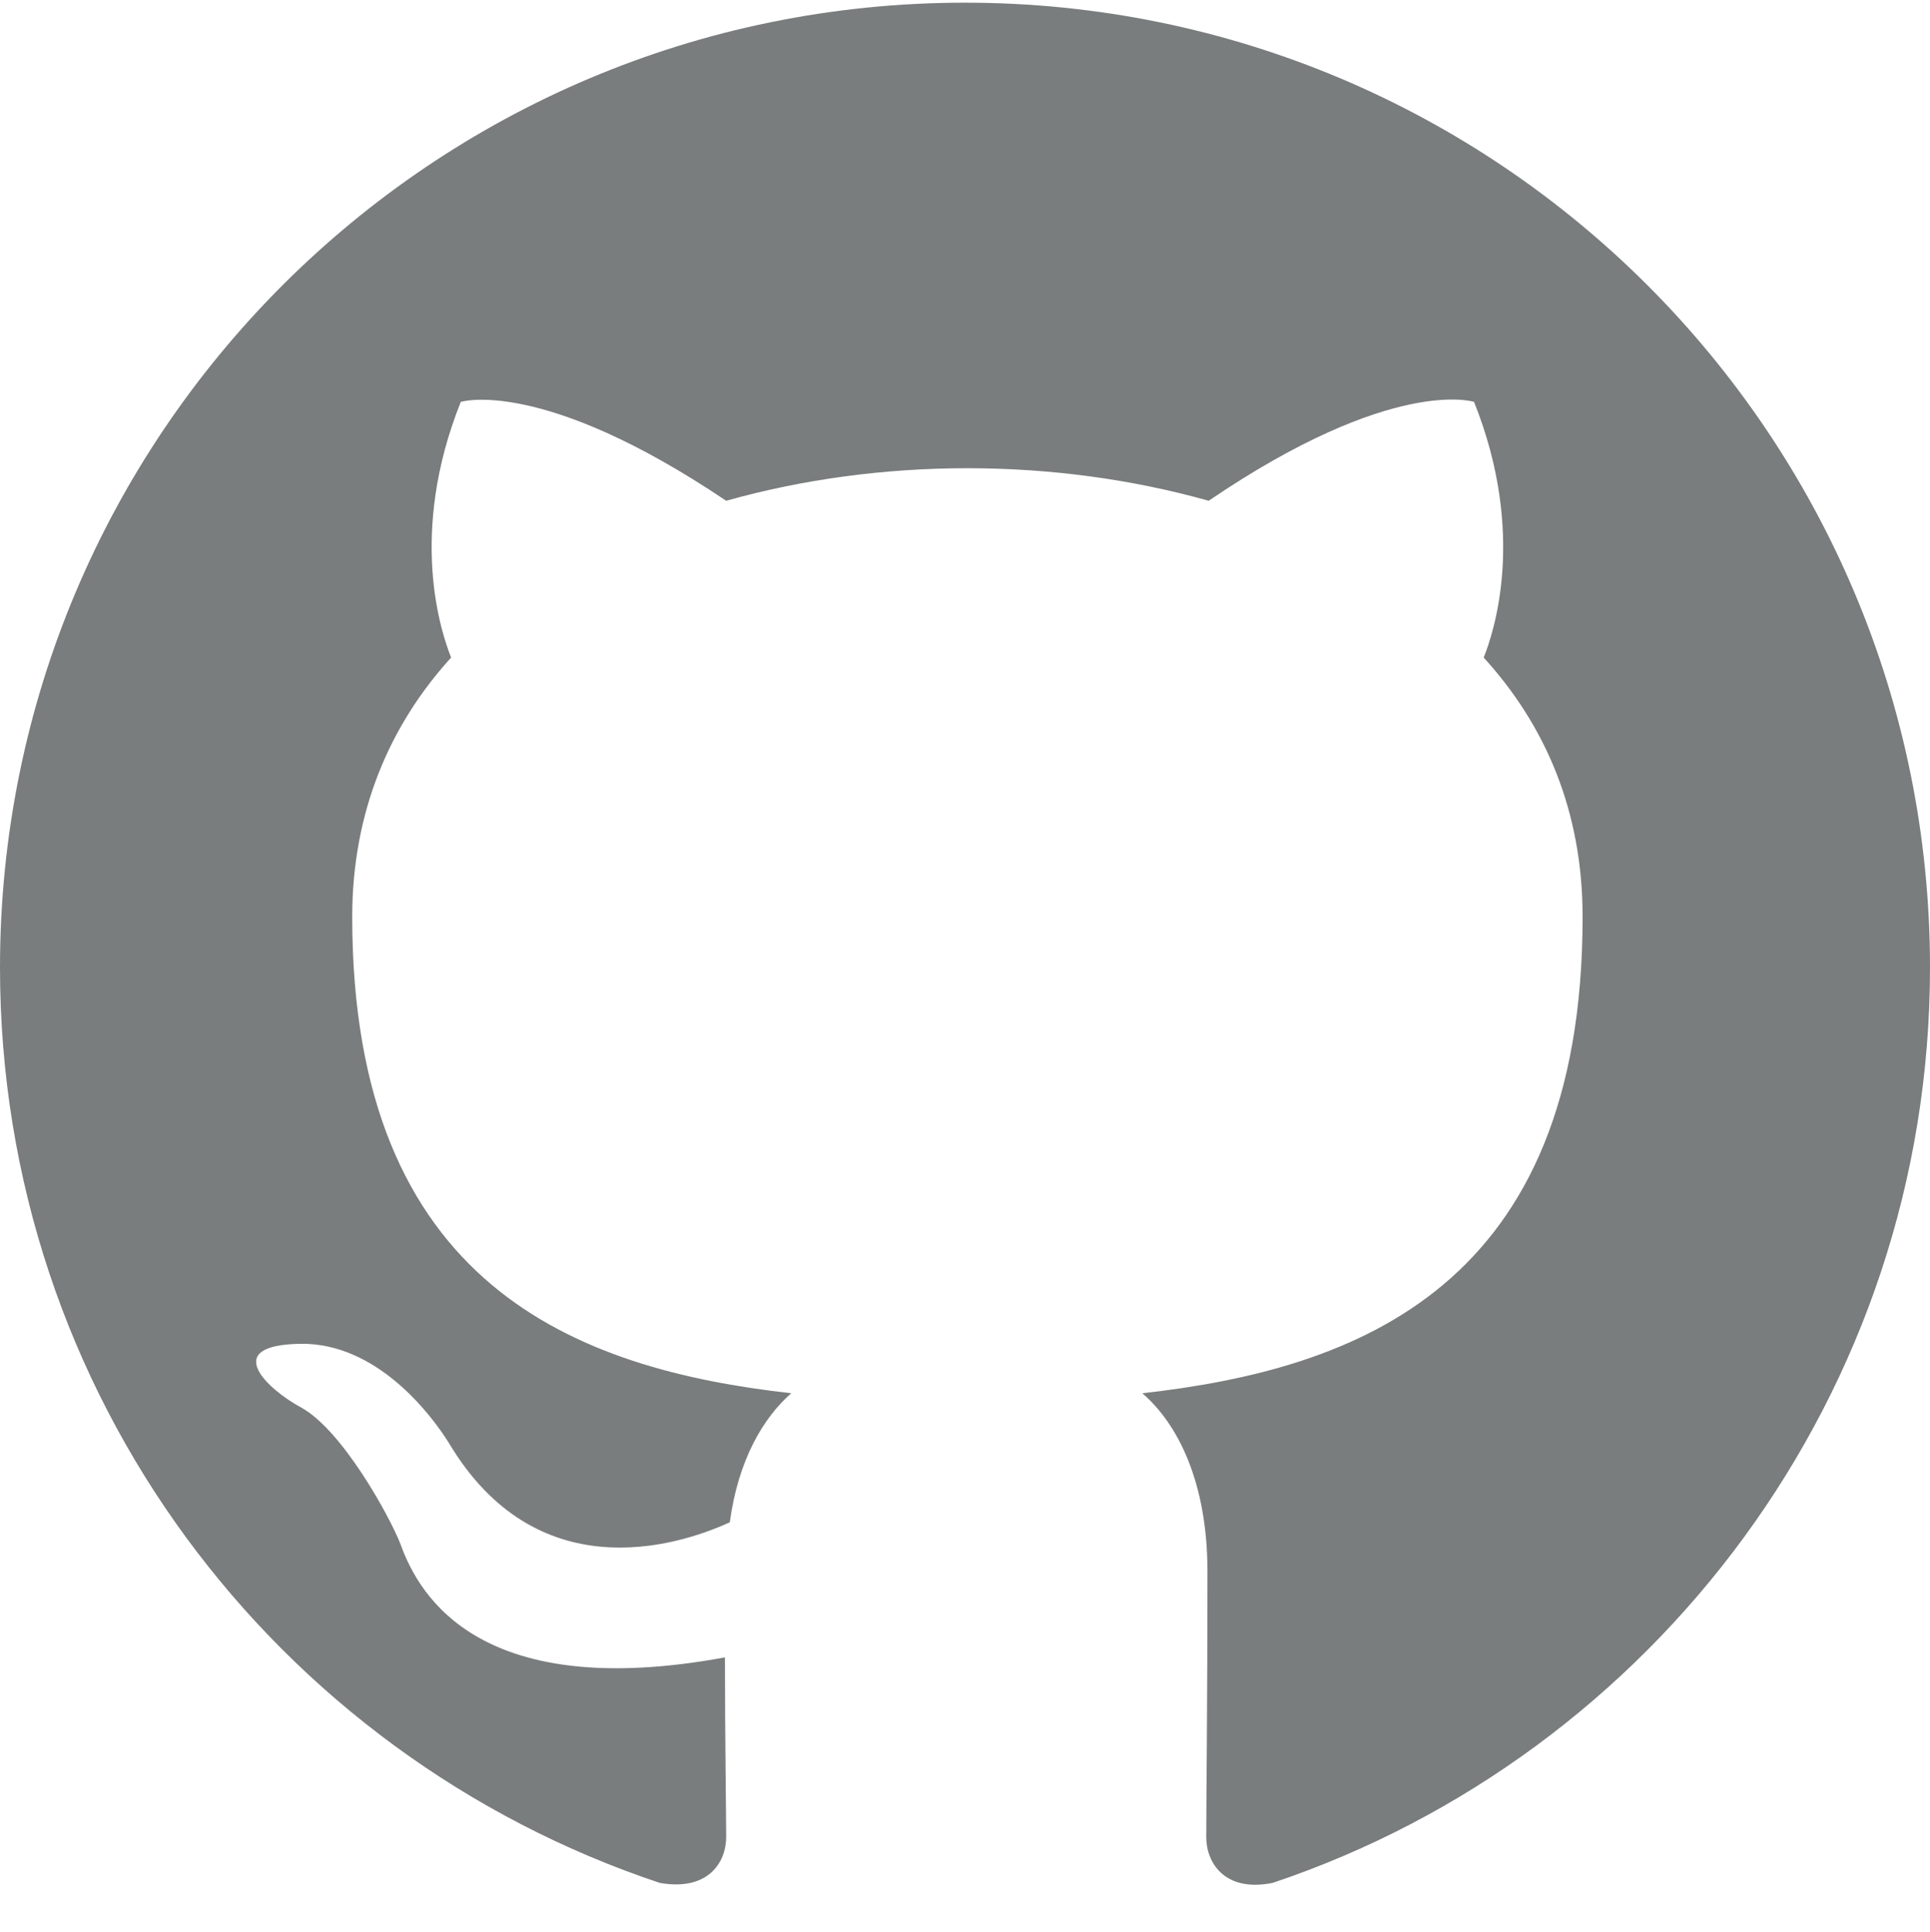 <svg width="720" height="721" xmlns="http://www.w3.org/2000/svg" xmlns:xlink="http://www.w3.org/1999/xlink" xml:space="preserve" overflow="hidden"><g transform="translate(-136 -16)"><g><g><g><g><path d="M496 17C297.1 17 136 178.1 136 377 136 536.3 239.05 670.85 382.15 718.55 400.15 721.7 406.9 710.9 406.9 701.45 406.9 692.9 406.45 664.55 406.45 634.4 316 651.05 292.6 612.35 285.4 592.1 281.35 581.75 263.8 549.8 248.5 541.25 235.9 534.5 217.9 517.85 248.05 517.4 276.4 516.95 296.65 543.5 303.4 554.3 335.8 608.75 387.55 593.45 408.25 584 411.4 560.6 420.85 544.85 431.2 535.85 351.1 526.85 267.4 495.8 267.4 358.1 267.4 318.95 281.35 286.55 304.3 261.35 300.7 252.35 288.1 215.45 307.9 165.95 307.9 165.95 338.05 156.5 406.9 202.85 435.7 194.75 466.3 190.7 496.9 190.7 527.5 190.7 558.1 194.75 586.9 202.85 655.75 156.05 685.9 165.95 685.9 165.95 705.7 215.45 693.1 252.35 689.5 261.35 712.45 286.55 726.4 318.5 726.4 358.1 726.4 496.25 642.25 526.85 562.15 535.85 575.2 547.1 586.45 568.7 586.45 602.45 586.45 650.6 586 689.3 586 701.45 586 710.9 592.75 722.15 610.75 718.55 752.95 670.85 856 535.85 856 377 856 178.1 694.9 17 496 17Z" fill="#7A7D7D" fill-rule="evenodd" fill-opacity="1"/></g></g></g></g></g></svg>